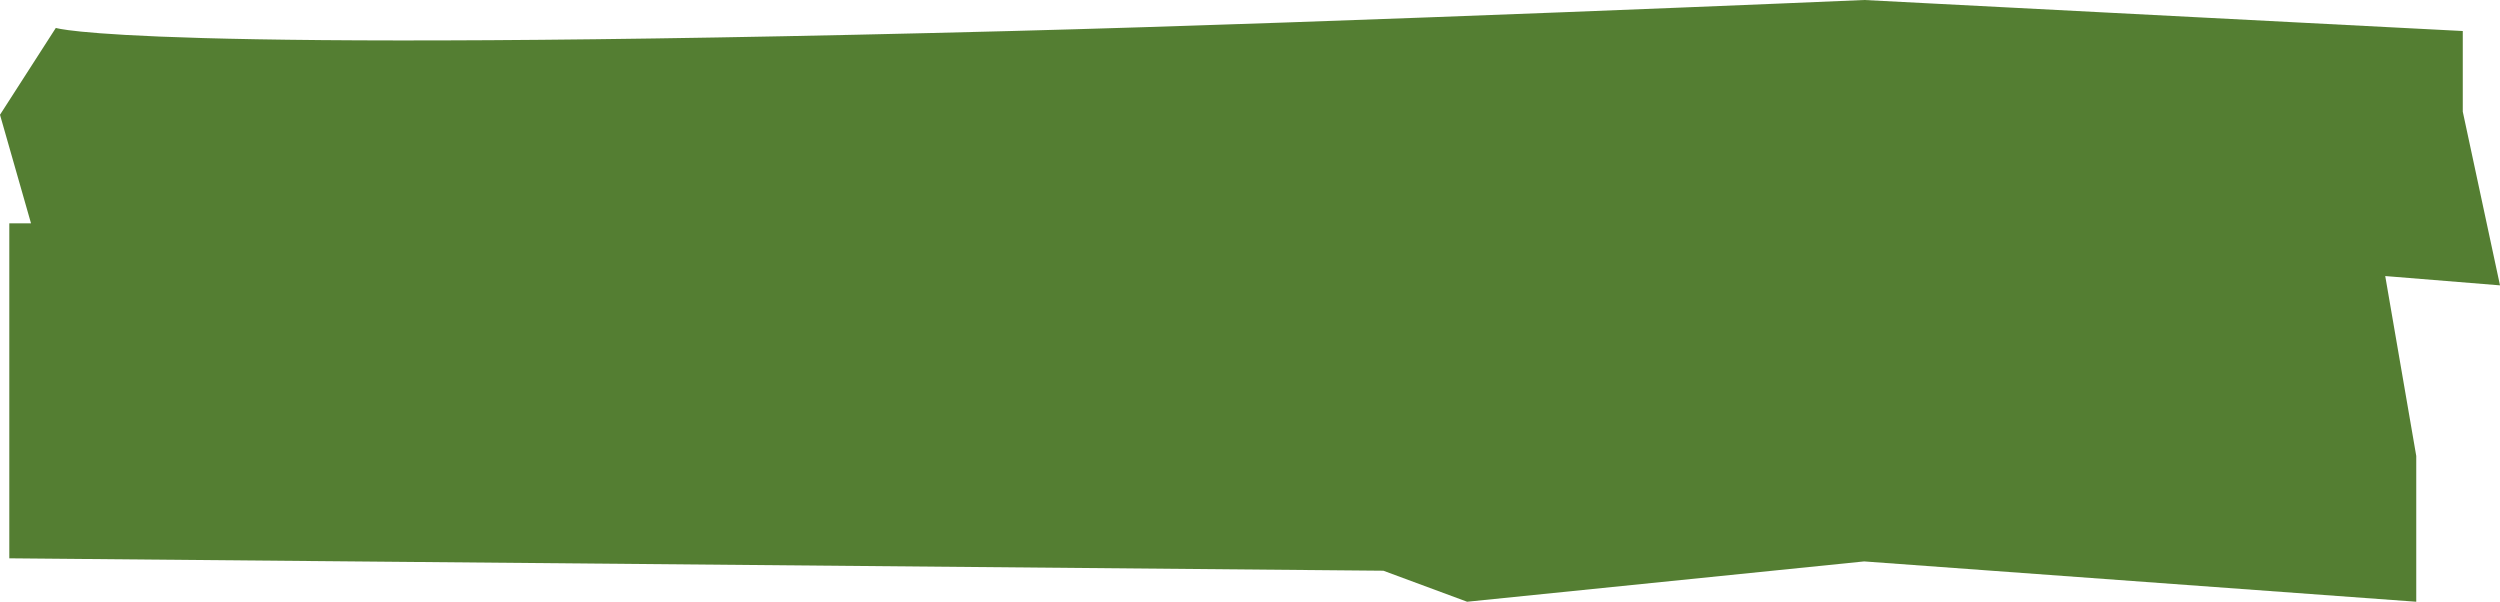 <svg width="403" height="97" viewBox="0 0 403 97" fill="none" xmlns="http://www.w3.org/2000/svg">
<path d="M0 18.5L9 4.5C9 4.5 20.897 8.696 163 5C216.714 3.603 300.5 0 300.5 0L397 5V18L403 46L384.5 44.5L389.5 73.5V97L300.5 90.5L236.5 97L223 92L1.5 90V36H5L0 18.5Z" fill="#547E32"/>
</svg>
